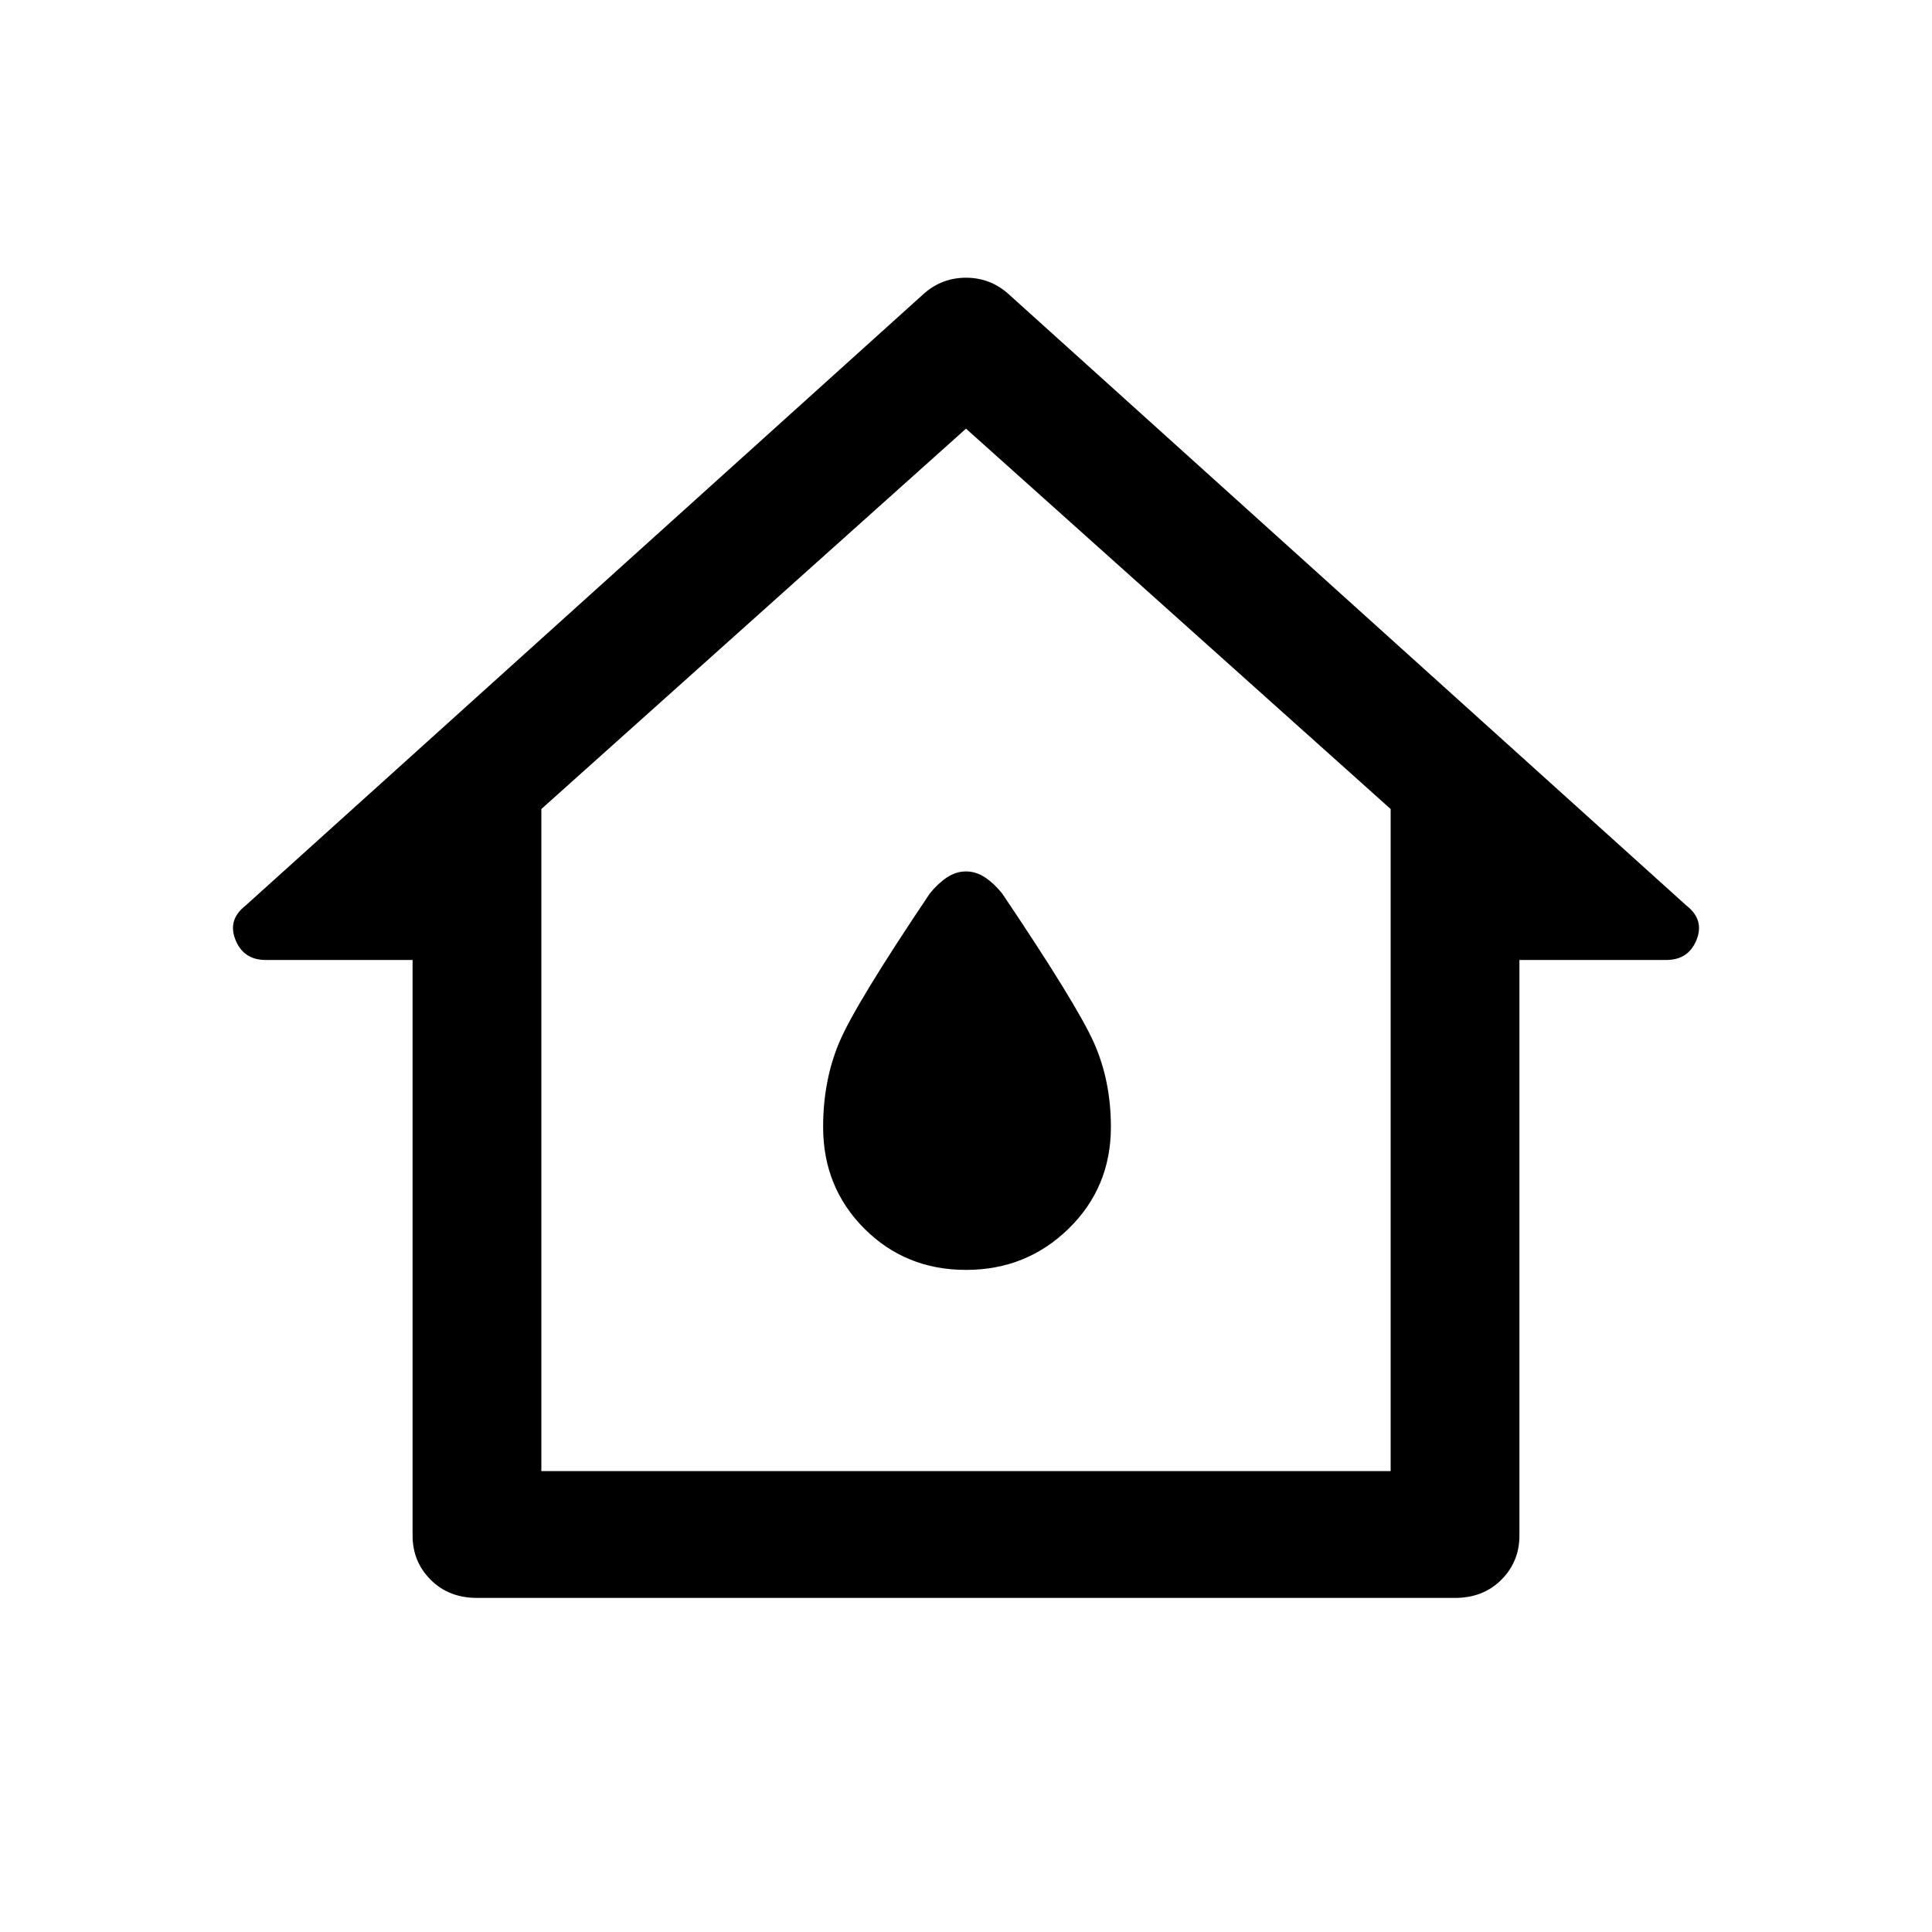 <svg xmlns="http://www.w3.org/2000/svg" height="40" width="40"><path d="M9.875 33.083Q9.292 33.083 8.917 32.708Q8.542 32.333 8.542 31.792V19.875H5.5Q5.042 19.875 4.875 19.458Q4.708 19.042 5.083 18.75L19.125 6.083Q19.5 5.75 20 5.75Q20.5 5.75 20.875 6.083L34.917 18.75Q35.292 19.042 35.125 19.458Q34.958 19.875 34.5 19.875H31.458V31.792Q31.458 32.333 31.083 32.708Q30.708 33.083 30.125 33.083ZM11.208 30.458H28.792V16.75L20 8.875L11.208 16.75ZM20 19.625ZM20 26.292Q21.25 26.292 22.125 25.438Q23 24.583 23 23.333Q23 22.375 22.646 21.583Q22.292 20.792 20.75 18.5Q20.583 18.292 20.396 18.167Q20.208 18.042 20 18.042Q19.792 18.042 19.604 18.167Q19.417 18.292 19.25 18.5Q17.708 20.792 17.375 21.583Q17.042 22.375 17.042 23.333Q17.042 24.583 17.896 25.438Q18.75 26.292 20 26.292Z"/></svg>